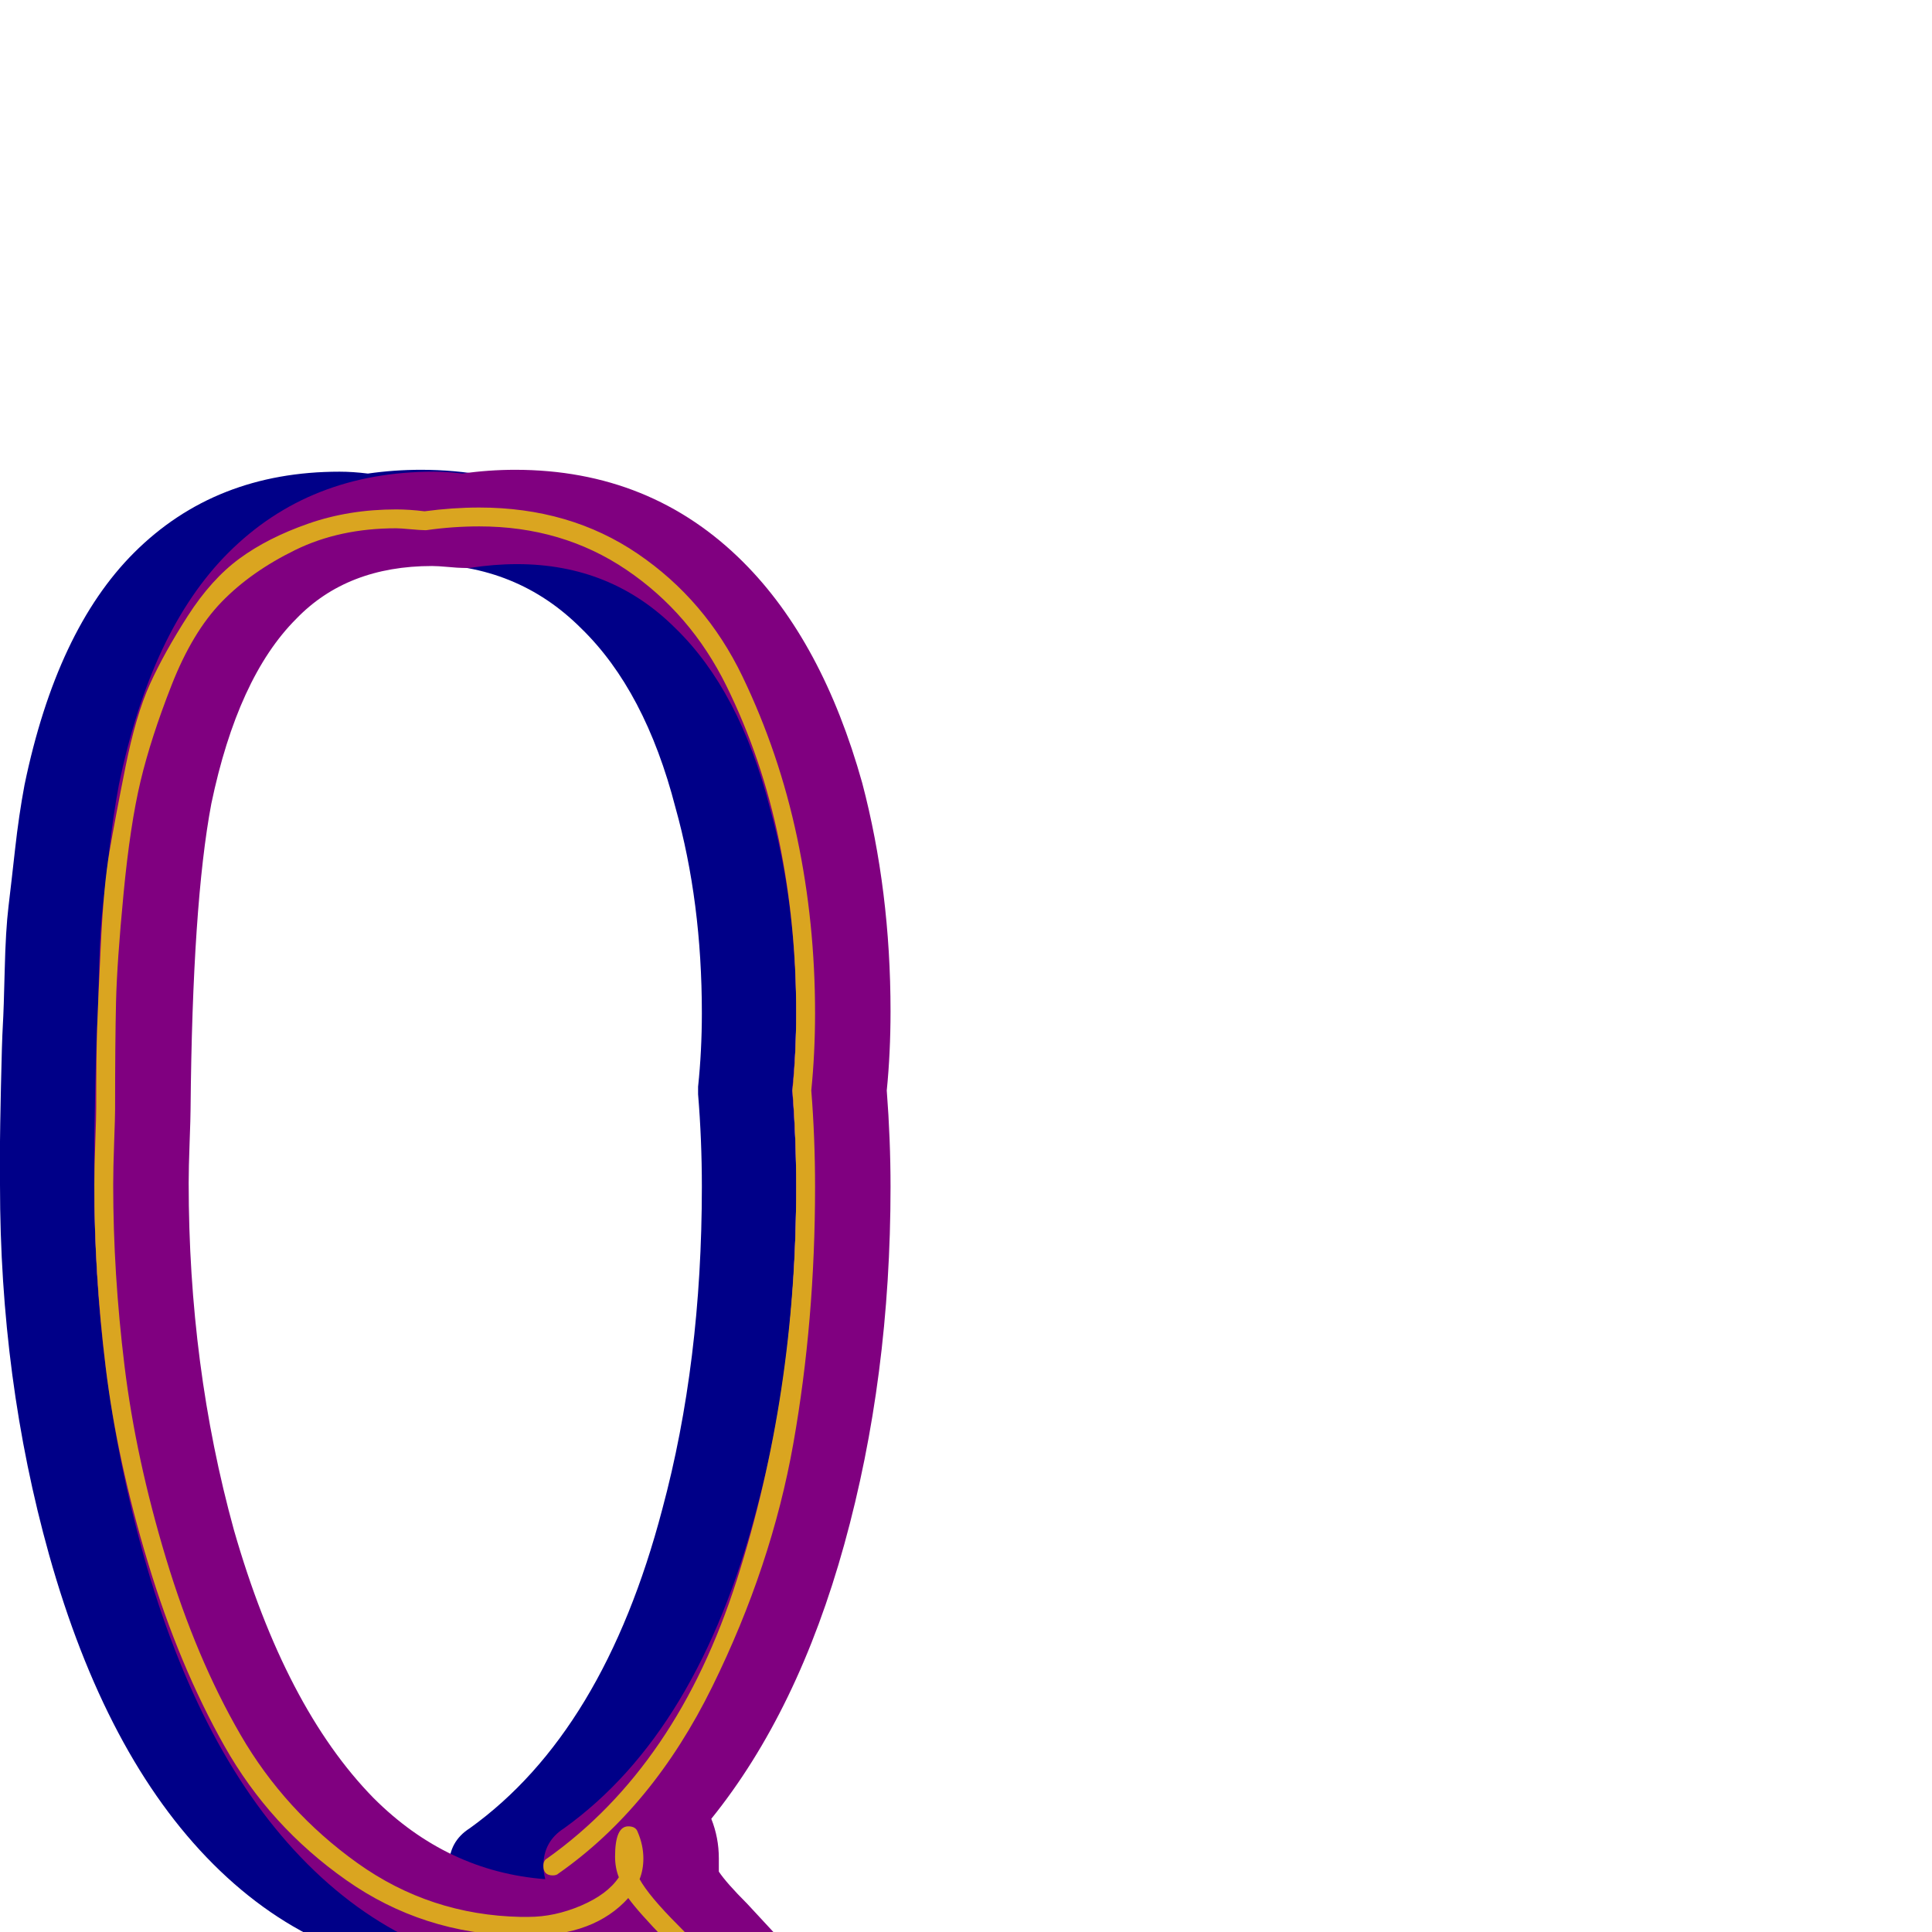 <svg xmlns="http://www.w3.org/2000/svg" viewBox="0 -1024 1024 1024">
	<path fill="#000088" d="M179 -724Q134 -724 107 -696Q76 -665 62 -598Q52 -545 51 -436Q51 -432 50.5 -418.5Q50 -405 50 -397Q50 -300 74 -213Q101 -119 148 -71Q187 -32 239 -28Q238 -32 238 -35Q238 -48 249 -55Q320 -106 351 -224Q372 -302 372 -395Q372 -420 370 -444Q370 -445 370 -446Q370 -447 370 -448Q372 -467 372 -487Q372 -546 358 -596Q342 -658 308 -691Q274 -725 224 -725Q212 -725 199 -723Q197 -723 195 -723Q193 -723 187.5 -723.5Q182 -724 179 -724ZM336 59Q336 52 329 41Q327 39 300 9Q277 22 250 22Q171 22 113 -36Q56 -93 26 -200Q0 -293 0 -396Q0 -408 0 -419Q0 -424 0.5 -448Q1 -472 1.5 -480.5Q2 -489 2.5 -510Q3 -531 4.5 -543.5Q6 -556 8 -574Q10 -592 13 -608Q30 -690 71 -731Q114 -774 180 -774Q187 -774 195 -773Q209 -775 223 -775Q295 -775 344 -726Q386 -684 407 -609Q422 -552 422 -488Q422 -466 420 -446Q422 -420 422 -395Q422 -294 397.5 -205.5Q373 -117 327 -60Q331 -50 331 -39Q331 -35 331 -32Q335 -26 346 -15Q359 -1 365 5.5Q371 12 378.5 28Q386 44 386 59Q386 76 379.5 91.5Q373 107 367.5 114Q362 121 352 133Q339 147 335 154Q328 166 313 166H241Q231 166 223.5 158.5Q216 151 216 141Q216 131 223.5 123.5Q231 116 241 116H300Q305 110 315 99Q336 75 336 61Q336 61 336 60.5Q336 60 336 59Z"/>
	<path fill="#800080" d="M229 -724Q184 -724 157 -696Q126 -665 112 -598Q102 -545 101 -436Q101 -432 100.5 -418.5Q100 -405 100 -397Q100 -300 124 -213Q151 -119 198 -71Q237 -32 289 -28Q288 -32 288 -35Q288 -48 299 -55Q370 -106 401 -224Q422 -302 422 -395Q422 -420 420 -444Q420 -445 420 -446Q420 -447 420 -448Q422 -467 422 -487Q422 -546 408 -596Q392 -658 358 -691Q324 -725 274 -725Q262 -725 249 -723Q247 -723 245 -723Q243 -723 237.5 -723.5Q232 -724 229 -724ZM386 59Q386 52 379 41Q377 39 350 9Q327 22 300 22Q221 22 163 -36Q106 -93 76 -200Q50 -293 50 -396Q50 -408 50 -419Q50 -424 50.5 -448Q51 -472 51.5 -480.5Q52 -489 52.5 -510Q53 -531 54.5 -543.5Q56 -556 58 -574Q60 -592 63 -608Q80 -690 121 -731Q164 -774 230 -774Q237 -774 245 -773Q259 -775 273 -775Q345 -775 394 -726Q436 -684 457 -609Q472 -552 472 -488Q472 -466 470 -446Q472 -420 472 -395Q472 -294 447.5 -205.5Q423 -117 377 -60Q381 -50 381 -39Q381 -35 381 -32Q385 -26 396 -15Q409 -1 415 5.5Q421 12 428.5 28Q436 44 436 59Q436 76 429.5 91.5Q423 107 417.5 114Q412 121 402 133Q389 147 385 154Q378 166 363 166H291Q281 166 273.5 158.5Q266 151 266 141Q266 131 273.5 123.5Q281 116 291 116H350Q355 110 365 99Q386 75 386 61Q386 61 386 60.5Q386 60 386 59Z"/>
	<path fill="#daa520" d="M386 61Q386 61 386 60Q386 59 386 59Q386 46 376.5 32.5Q367 19 352.5 4Q338 -11 333 -18Q315 2 280 2Q277 2 275 2Q224 1 183.5 -27.5Q143 -56 119 -98.5Q95 -141 78.5 -195.5Q62 -250 56 -299.5Q50 -349 50 -396Q50 -405 50.5 -418.5Q51 -432 51 -437Q51 -465 51.5 -479.5Q52 -494 53.5 -524.5Q55 -555 58 -572.5Q61 -590 66.5 -617.5Q72 -645 79.5 -661.5Q87 -678 99.5 -697.5Q112 -717 127 -728Q142 -739 163.5 -746.5Q185 -754 210 -754Q217 -754 225 -753Q240 -755 254 -755Q302 -755 338 -730.5Q374 -706 393.5 -665.5Q413 -625 422.5 -580Q432 -535 432 -487Q432 -466 430 -446Q432 -421 432 -395Q432 -324 420.5 -259Q409 -194 377.5 -130Q346 -66 296 -31Q295 -30 293 -30Q288 -30 288 -35Q288 -38 290 -39Q359 -88 390.5 -186.5Q422 -285 422 -395Q422 -421 420 -446Q420 -446 420 -446Q422 -466 422 -487Q422 -534 413 -578Q404 -622 385 -660.5Q366 -699 332 -722Q298 -745 254 -745Q240 -745 226 -743Q226 -743 225 -743Q223 -743 217.5 -743.5Q212 -744 210 -744Q180 -744 156.5 -732.5Q133 -721 117.5 -705Q102 -689 91 -661Q80 -633 74.5 -610Q69 -587 65.5 -550.5Q62 -514 61.5 -493Q61 -472 61 -436Q61 -432 60.5 -418.5Q60 -405 60 -396Q60 -349 66 -300Q72 -251 88 -198Q104 -145 127.5 -104.5Q151 -64 189.5 -36.5Q228 -9 276 -8Q276 -8 277.5 -8Q279 -8 280 -8Q294 -8 308 -14Q322 -20 328 -29Q326 -34 326 -40Q326 -56 333 -56Q337 -56 338 -53Q341 -46 341 -39Q341 -33 339 -28Q344 -19 359.5 -3.5Q375 12 385.5 27.5Q396 43 396 59Q396 77 388 91.5Q380 106 366.5 120.5Q353 135 348 144Q346 146 343 146H271Q266 146 266 141Q266 136 271 136H341Q346 128 359 113Q386 83 386 61Z"/>
</svg>